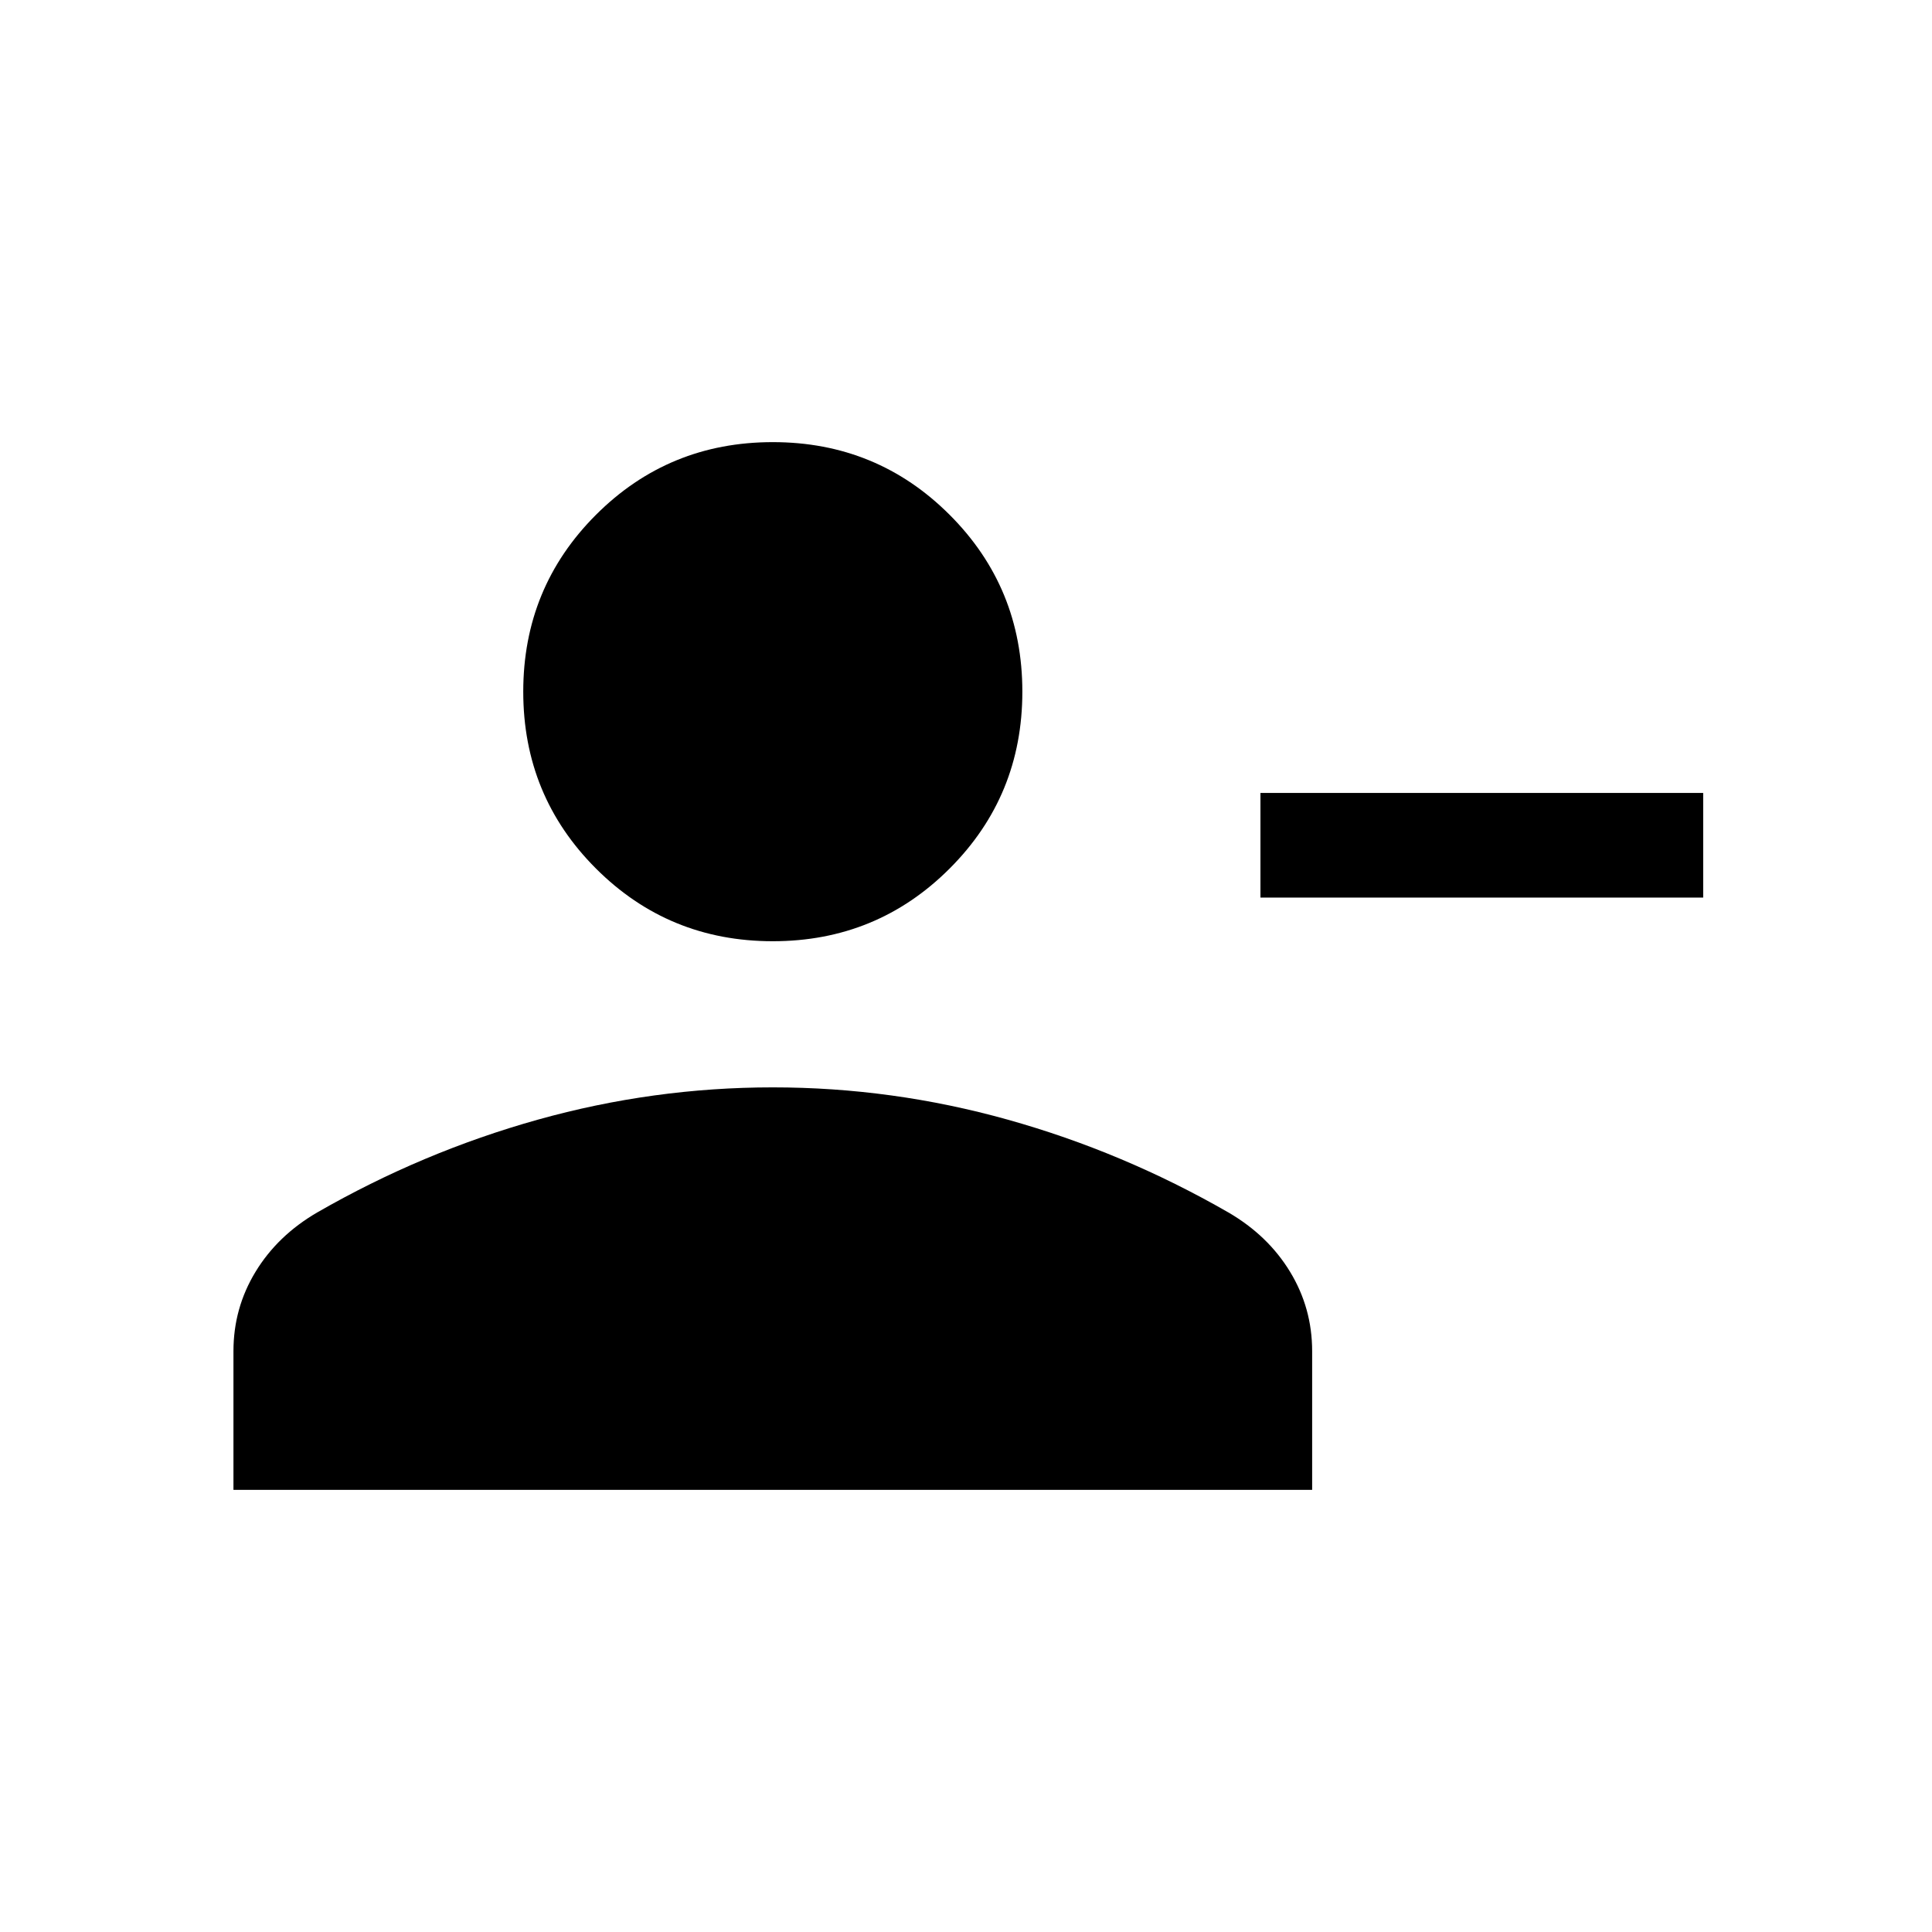 <svg xmlns="http://www.w3.org/2000/svg" height="20" viewBox="0 -960 960 960" width="20"><path d="M626.308-514.001v-51.998h219.998v51.998H626.308ZM384-492.309q-51.749 0-87.874-36.124-36.125-36.125-36.125-87.874 0-51.75 36.125-87.874 36.125-36.125 87.874-36.125 51.749 0 87.874 36.125 36.125 36.124 36.125 87.874 0 51.749-36.125 87.874-36.125 36.124-87.874 36.124ZM116.001-219.694v-68.922q0-21.384 10.962-39.422 10.961-18.038 30.653-29.5 52.308-30.077 109.654-46.115T384-419.691q59.384 0 116.73 16.038 57.346 16.038 109.654 46.115 19.692 11.462 30.653 29.5 10.962 18.038 10.962 39.422v68.922H116.001Z"/></svg>